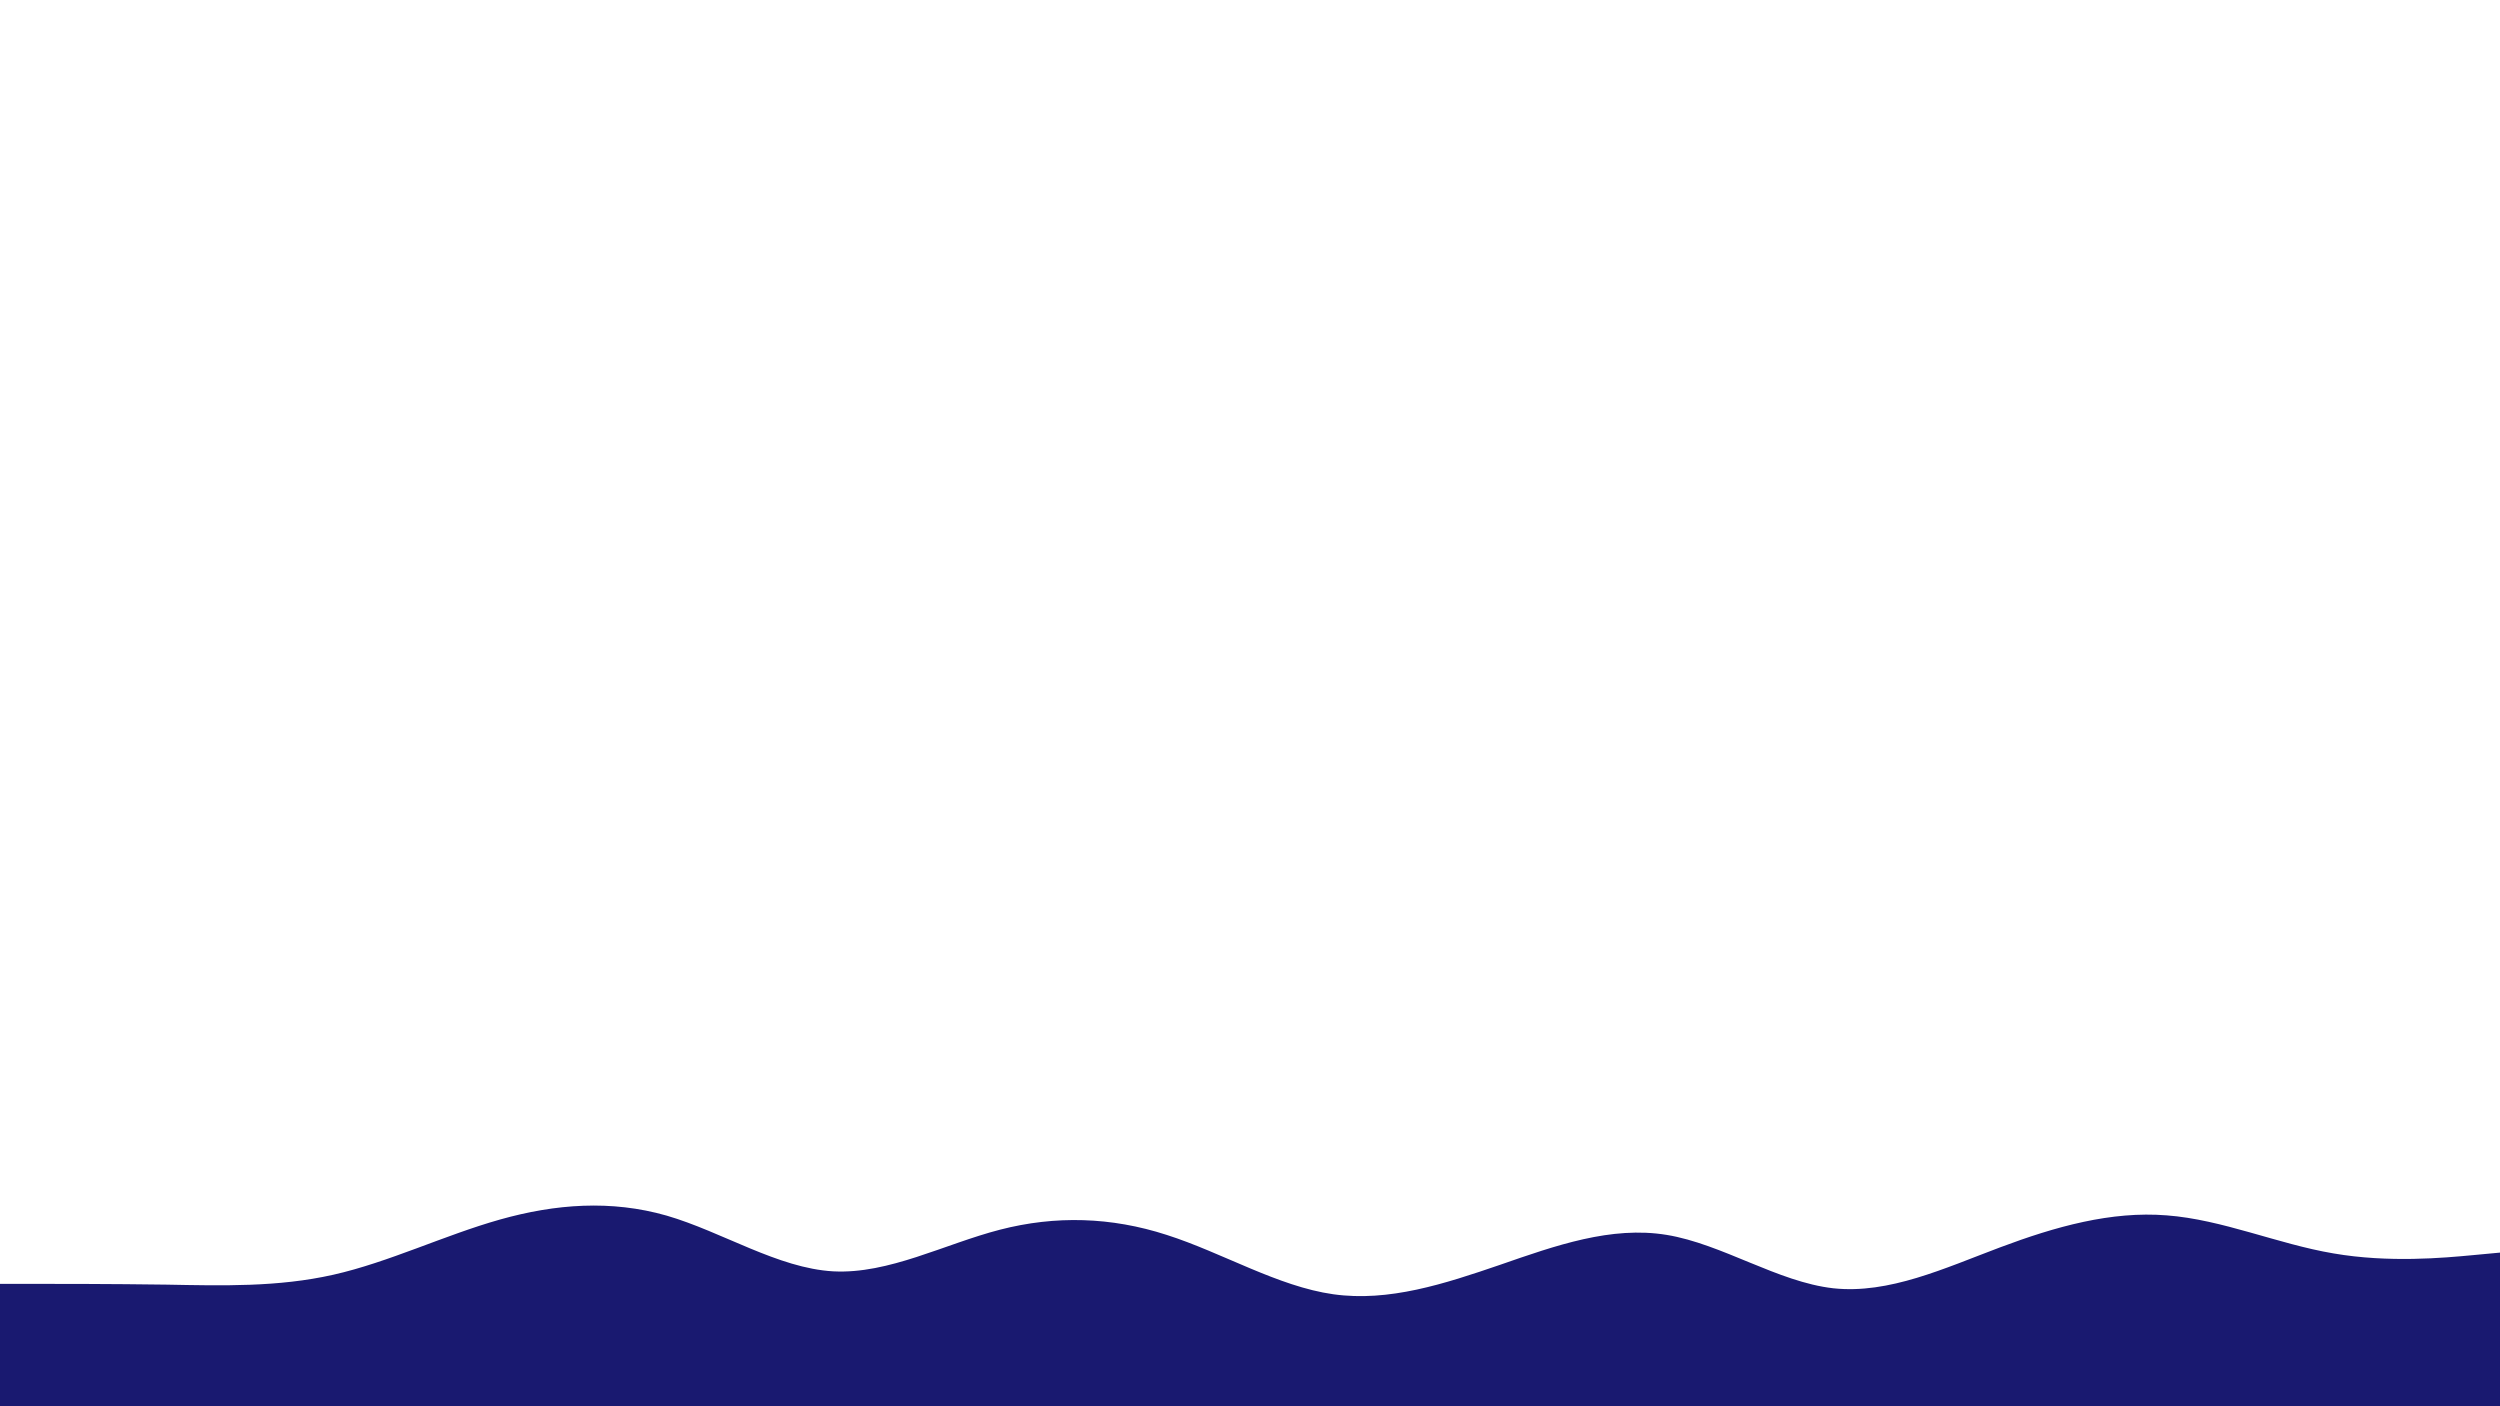 <svg id="visual" viewBox="0 0 960 540" width="960" height="540" xmlns="http://www.w3.org/2000/svg" xmlns:xlink="http://www.w3.org/1999/xlink" version="1.1"><path d="M0 493L10.7 493C21.3 493 42.7 493 64 493.3C85.3 493.7 106.7 494.3 128 489.5C149.3 484.7 170.7 474.3 192 468.3C213.3 462.3 234.7 460.7 256 466.8C277.3 473 298.7 487 320 488.2C341.3 489.3 362.7 477.7 384 472.2C405.3 466.7 426.7 467.3 448 474.2C469.3 481 490.7 494 512 497C533.3 500 554.7 493 576 485.7C597.3 478.3 618.7 470.7 640 474.2C661.3 477.7 682.7 492.3 704 494.7C725.3 497 746.7 487 768 479C789.3 471 810.7 465 832 466.7C853.3 468.3 874.7 477.7 896 481.3C917.3 485 938.7 483 949.3 482L960 481L960 541L949.3 541C938.7 541 917.3 541 896 541C874.7 541 853.3 541 832 541C810.7 541 789.3 541 768 541C746.7 541 725.3 541 704 541C682.7 541 661.3 541 640 541C618.7 541 597.3 541 576 541C554.7 541 533.3 541 512 541C490.7 541 469.3 541 448 541C426.7 541 405.3 541 384 541C362.7 541 341.3 541 320 541C298.7 541 277.3 541 256 541C234.7 541 213.3 541 192 541C170.7 541 149.3 541 128 541C106.7 541 85.3 541 64 541C42.7 541 21.3 541 10.7 541L0 541Z" fill="#191970" stroke-linecap="round" stroke-linejoin="miter"></path></svg>
